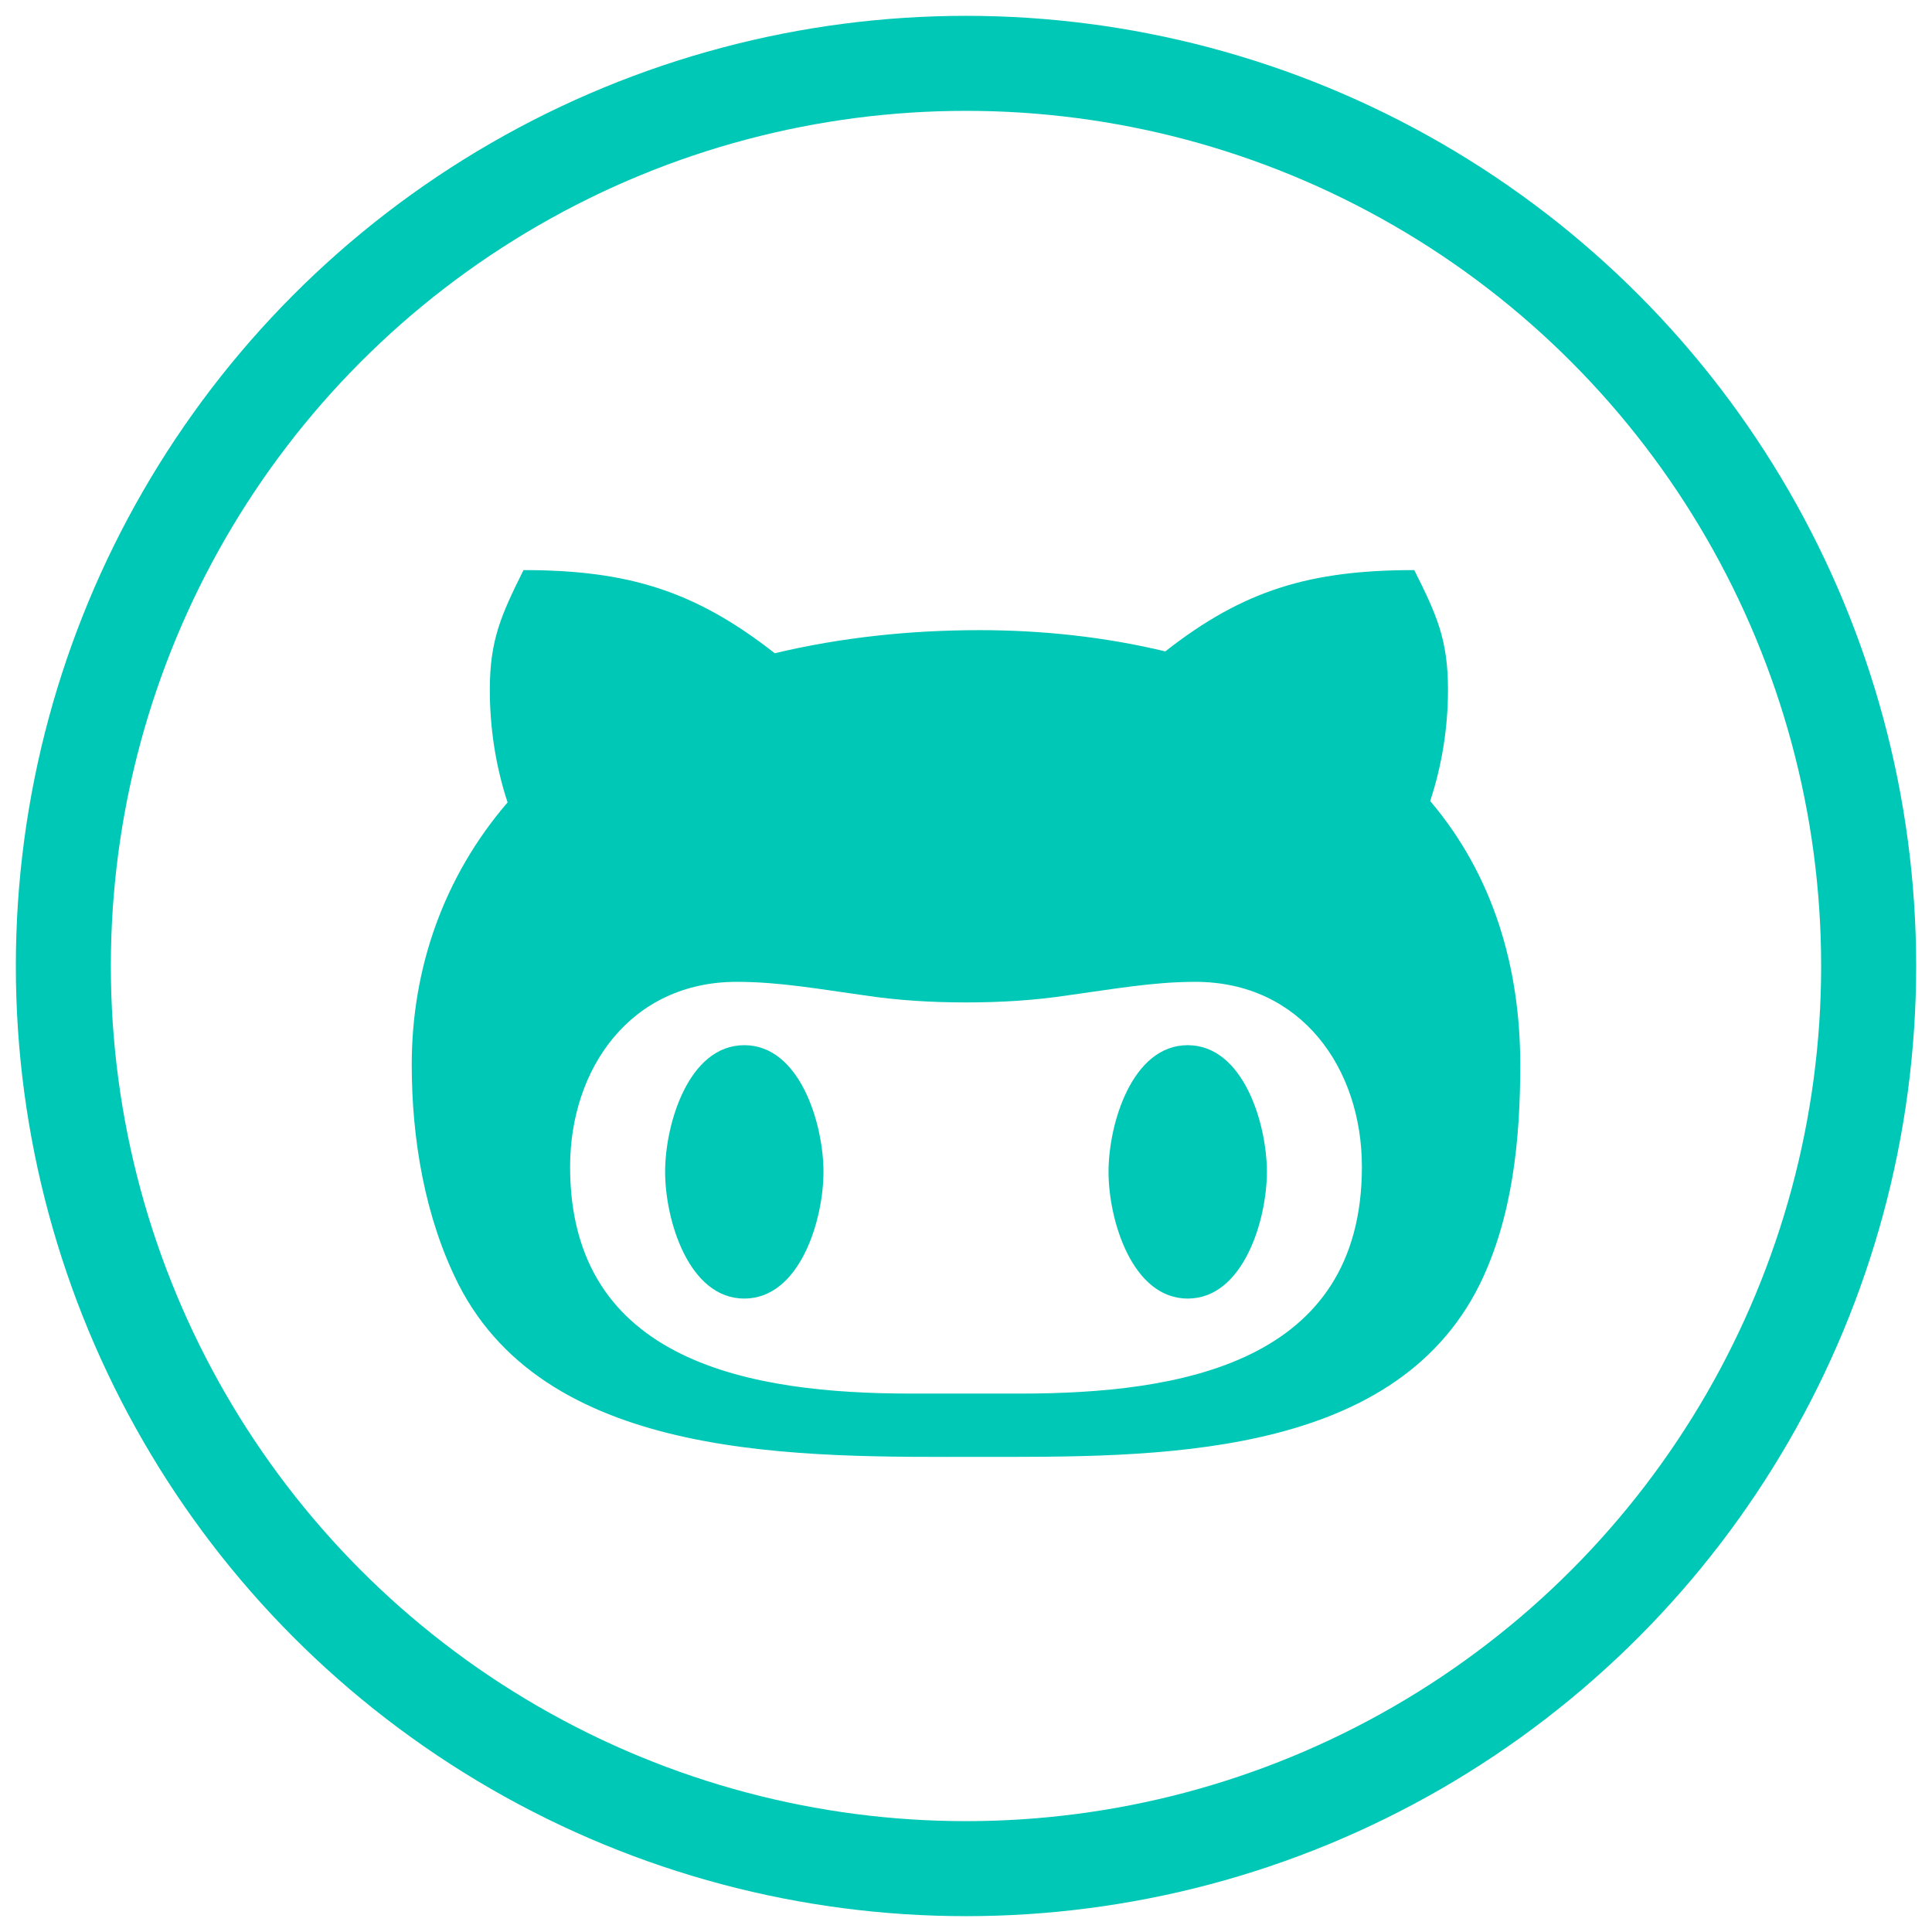 <?xml version="1.0" encoding="UTF-8"?>
<svg width="61px" height="61px" viewBox="0 0 61 61" version="1.1" xmlns="http://www.w3.org/2000/svg" xmlns:xlink="http://www.w3.org/1999/xlink">
    <title>gh</title>
    <g id="Page-1" stroke="none" stroke-width="1" fill="none" fill-rule="evenodd">
        <g id="10.2”-iPad-Copy-3" transform="translate(-804, -424)">
            <g id="TOP" transform="translate(130, 95)">
                <g id="Group-7" transform="translate(482, 331)">
                    <g id="gh" transform="translate(194, 0)">
                        <circle id="Oval-Copy-2" stroke="#00C8B6" stroke-width="3" cx="28.5" cy="28.5" r="28.5"></circle>
                        <path d="M24,35 C24,36.517 23.257,39 21.5,39 C19.743,39 19,36.517 19,35 C19,33.483 19.743,31 21.5,31 C23.257,31 24,33.483 24,35 L24,35 Z M46,31.618 C46,33.944 45.767,36.409 44.724,38.545 C41.96,44.13 34.362,43.999 28.923,43.999 C23.396,43.999 15.346,44.196 12.473,38.545 C11.408,36.431 11,33.944 11,31.618 C11,28.563 12.014,25.676 14.026,23.335 C13.647,22.183 13.465,20.973 13.465,19.777 C13.465,18.209 13.822,17.422 14.529,16 C17.832,16 19.947,16.656 22.462,18.625 C24.577,18.122 26.75,17.896 28.93,17.896 C30.899,17.896 32.882,18.107 34.793,18.567 C37.272,16.62 39.386,16 42.653,16 C43.368,17.422 43.718,18.209 43.718,19.777 C43.718,20.973 43.528,22.161 43.156,23.291 C45.161,25.654 46,28.563 46,31.618 L46,31.618 Z M41,34.839 C41,31.736 39.088,29 35.738,29 C34.385,29 33.089,29.24 31.729,29.424 C30.662,29.587 29.595,29.65 28.5,29.65 C27.412,29.65 26.345,29.587 25.271,29.424 C23.932,29.24 22.622,29 21.262,29 C17.912,29 16,31.736 16,34.839 C16,41.046 21.756,42 26.767,42 L30.218,42 C35.251,42 41,41.053 41,34.839 Z M35.5,31 C33.743,31 33,33.483 33,35 C33,36.517 33.743,39 35.5,39 C37.257,39 38,36.517 38,35 C38,33.483 37.257,31 35.5,31 Z" id="Shape" fill="#00C8B6" fill-rule="nonzero"></path>
                    </g>
                </g>
            </g>
        </g>
    </g>
</svg>